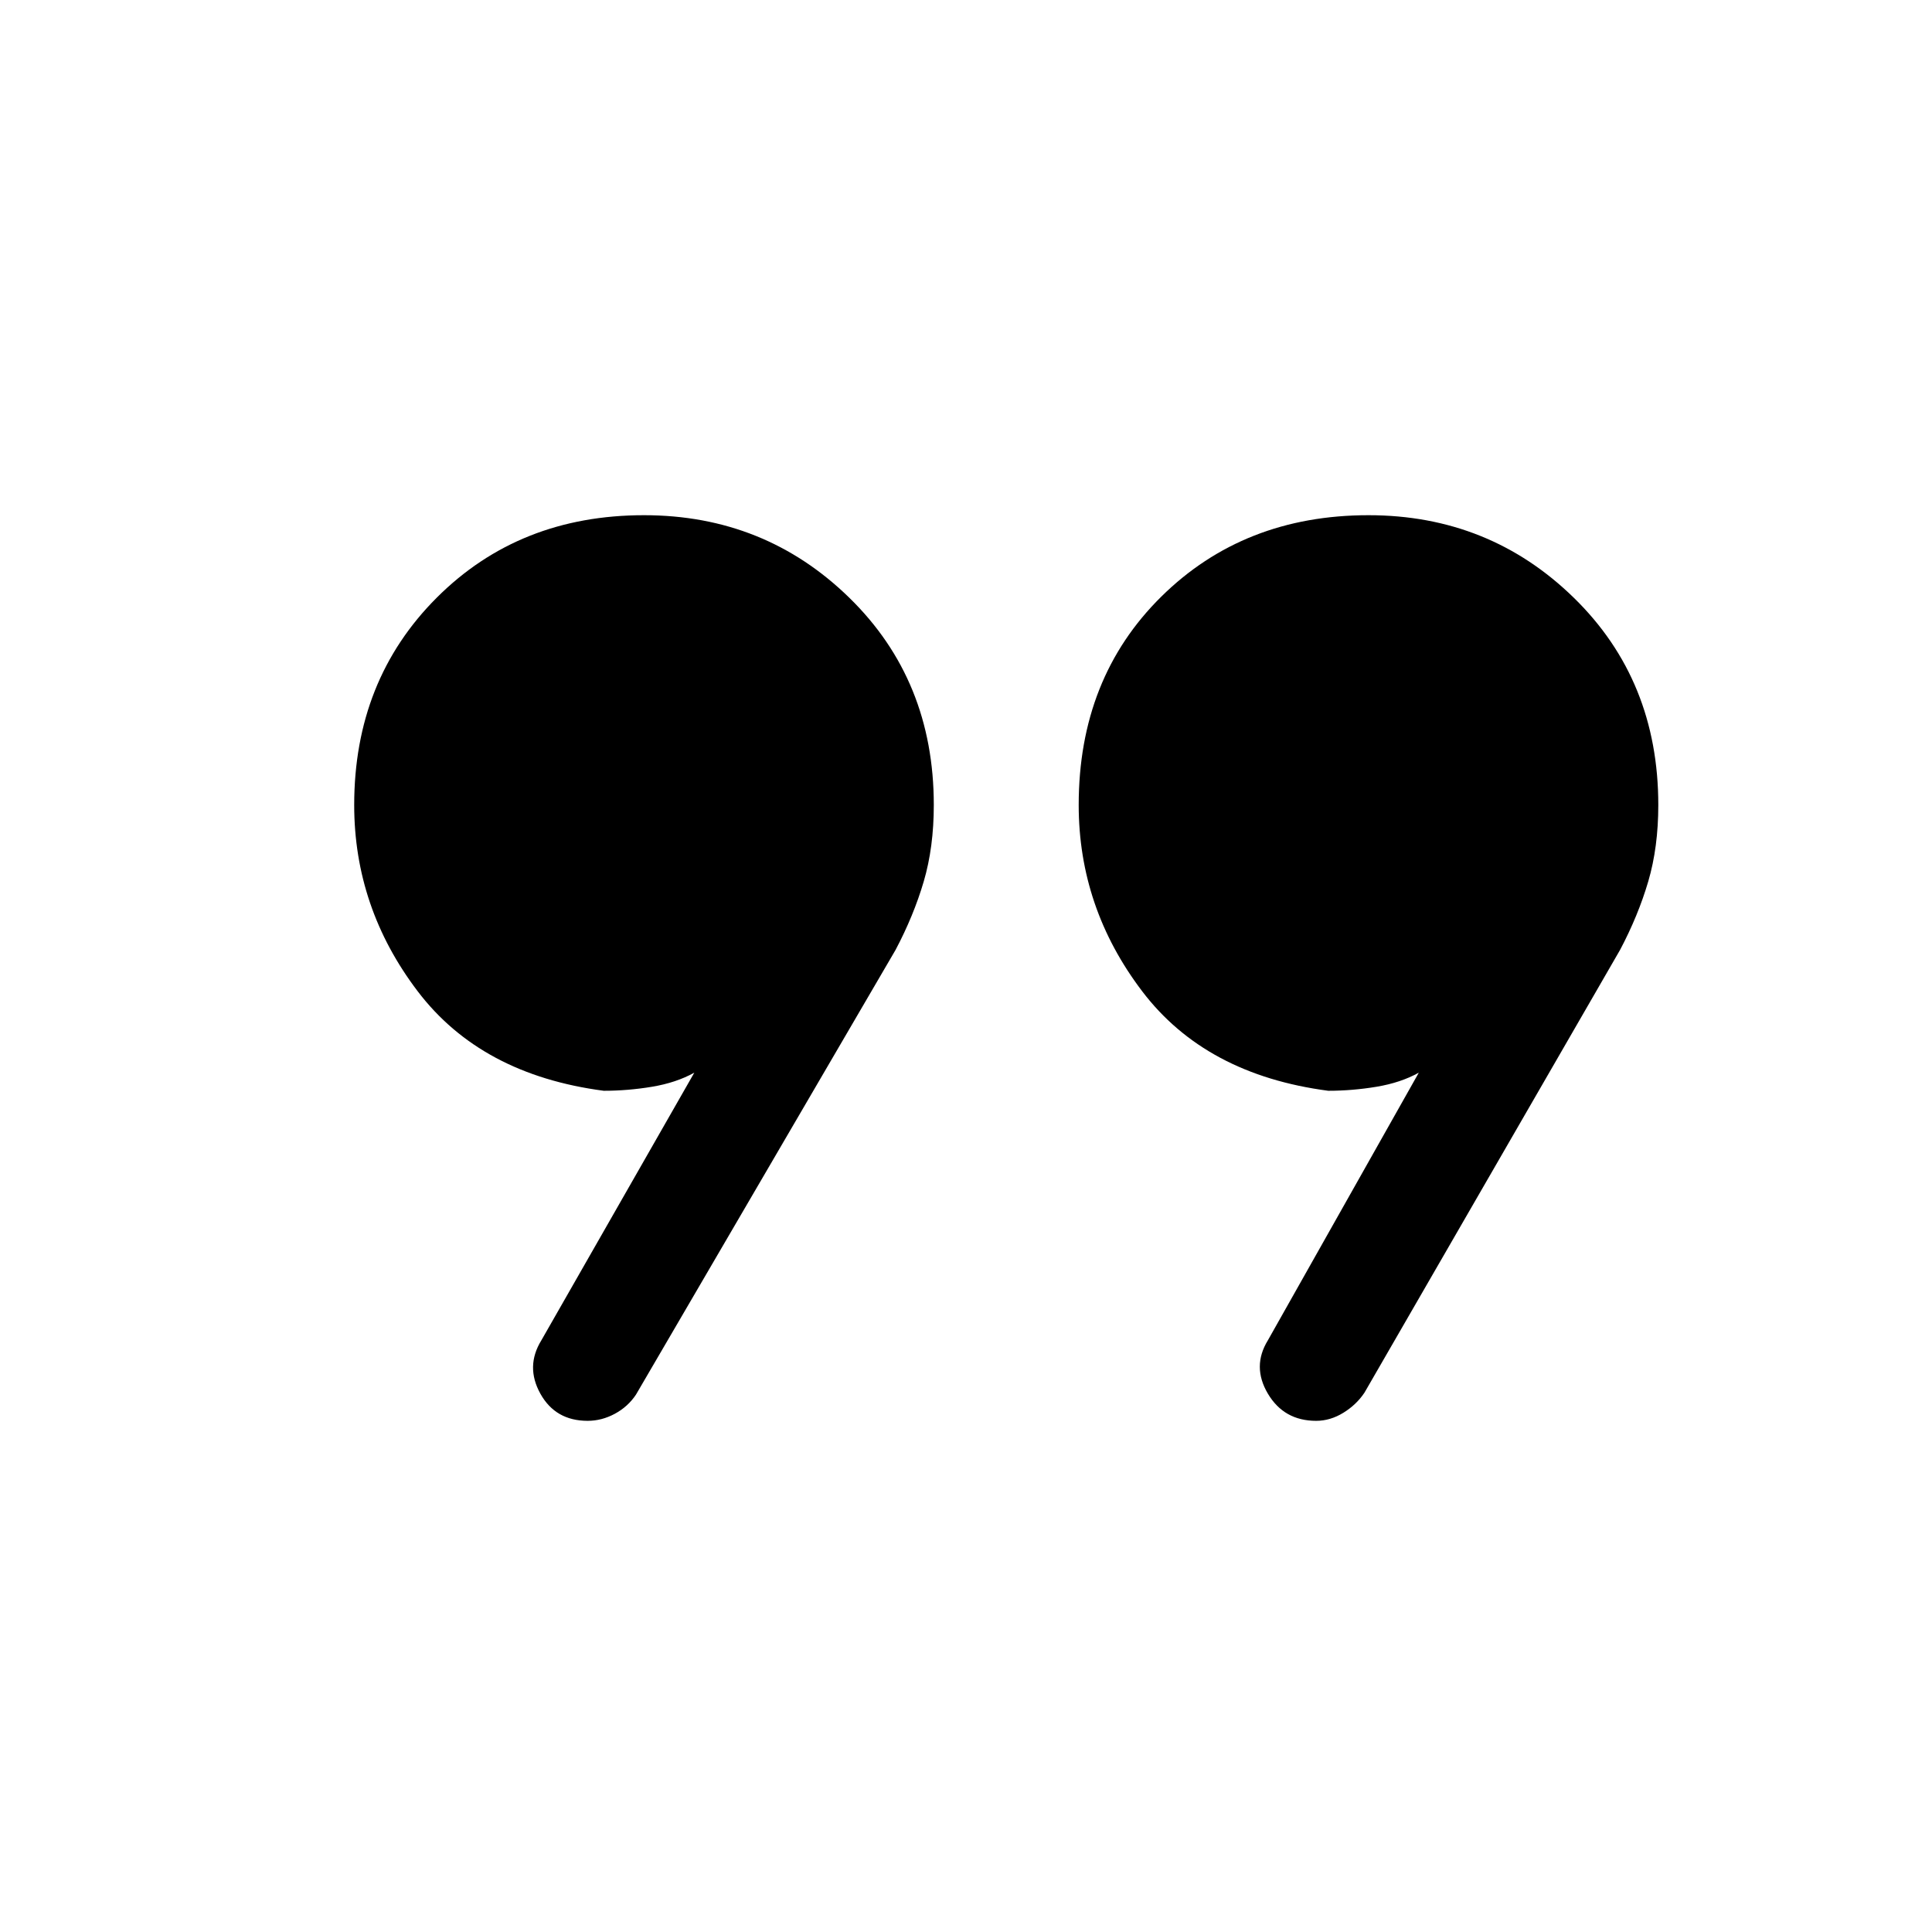 <svg xmlns="http://www.w3.org/2000/svg" height="24" viewBox="0 -960 960 960" width="24"><path d="m269-294 76-133q-9 5-21 7t-24 2q-61-8-92.5-49.5T176-560q0-62 41-103t103-41q60 0 102 41t42 103q0 21-5 38t-14 34L316-267q-4 6-10.5 9.5T292-254q-16 0-23.5-13.5t.5-26.5Zm361 0 75-133q-9 5-21 7t-24 2q-61-8-92.5-49.5T536-560q0-63 41-103.5T680-704q60 0 102 41t42 103q0 21-5 38t-14 34L678-268q-4 6-10.5 10t-13.5 4q-16 0-24-13.5t0-26.5Z"/></svg>